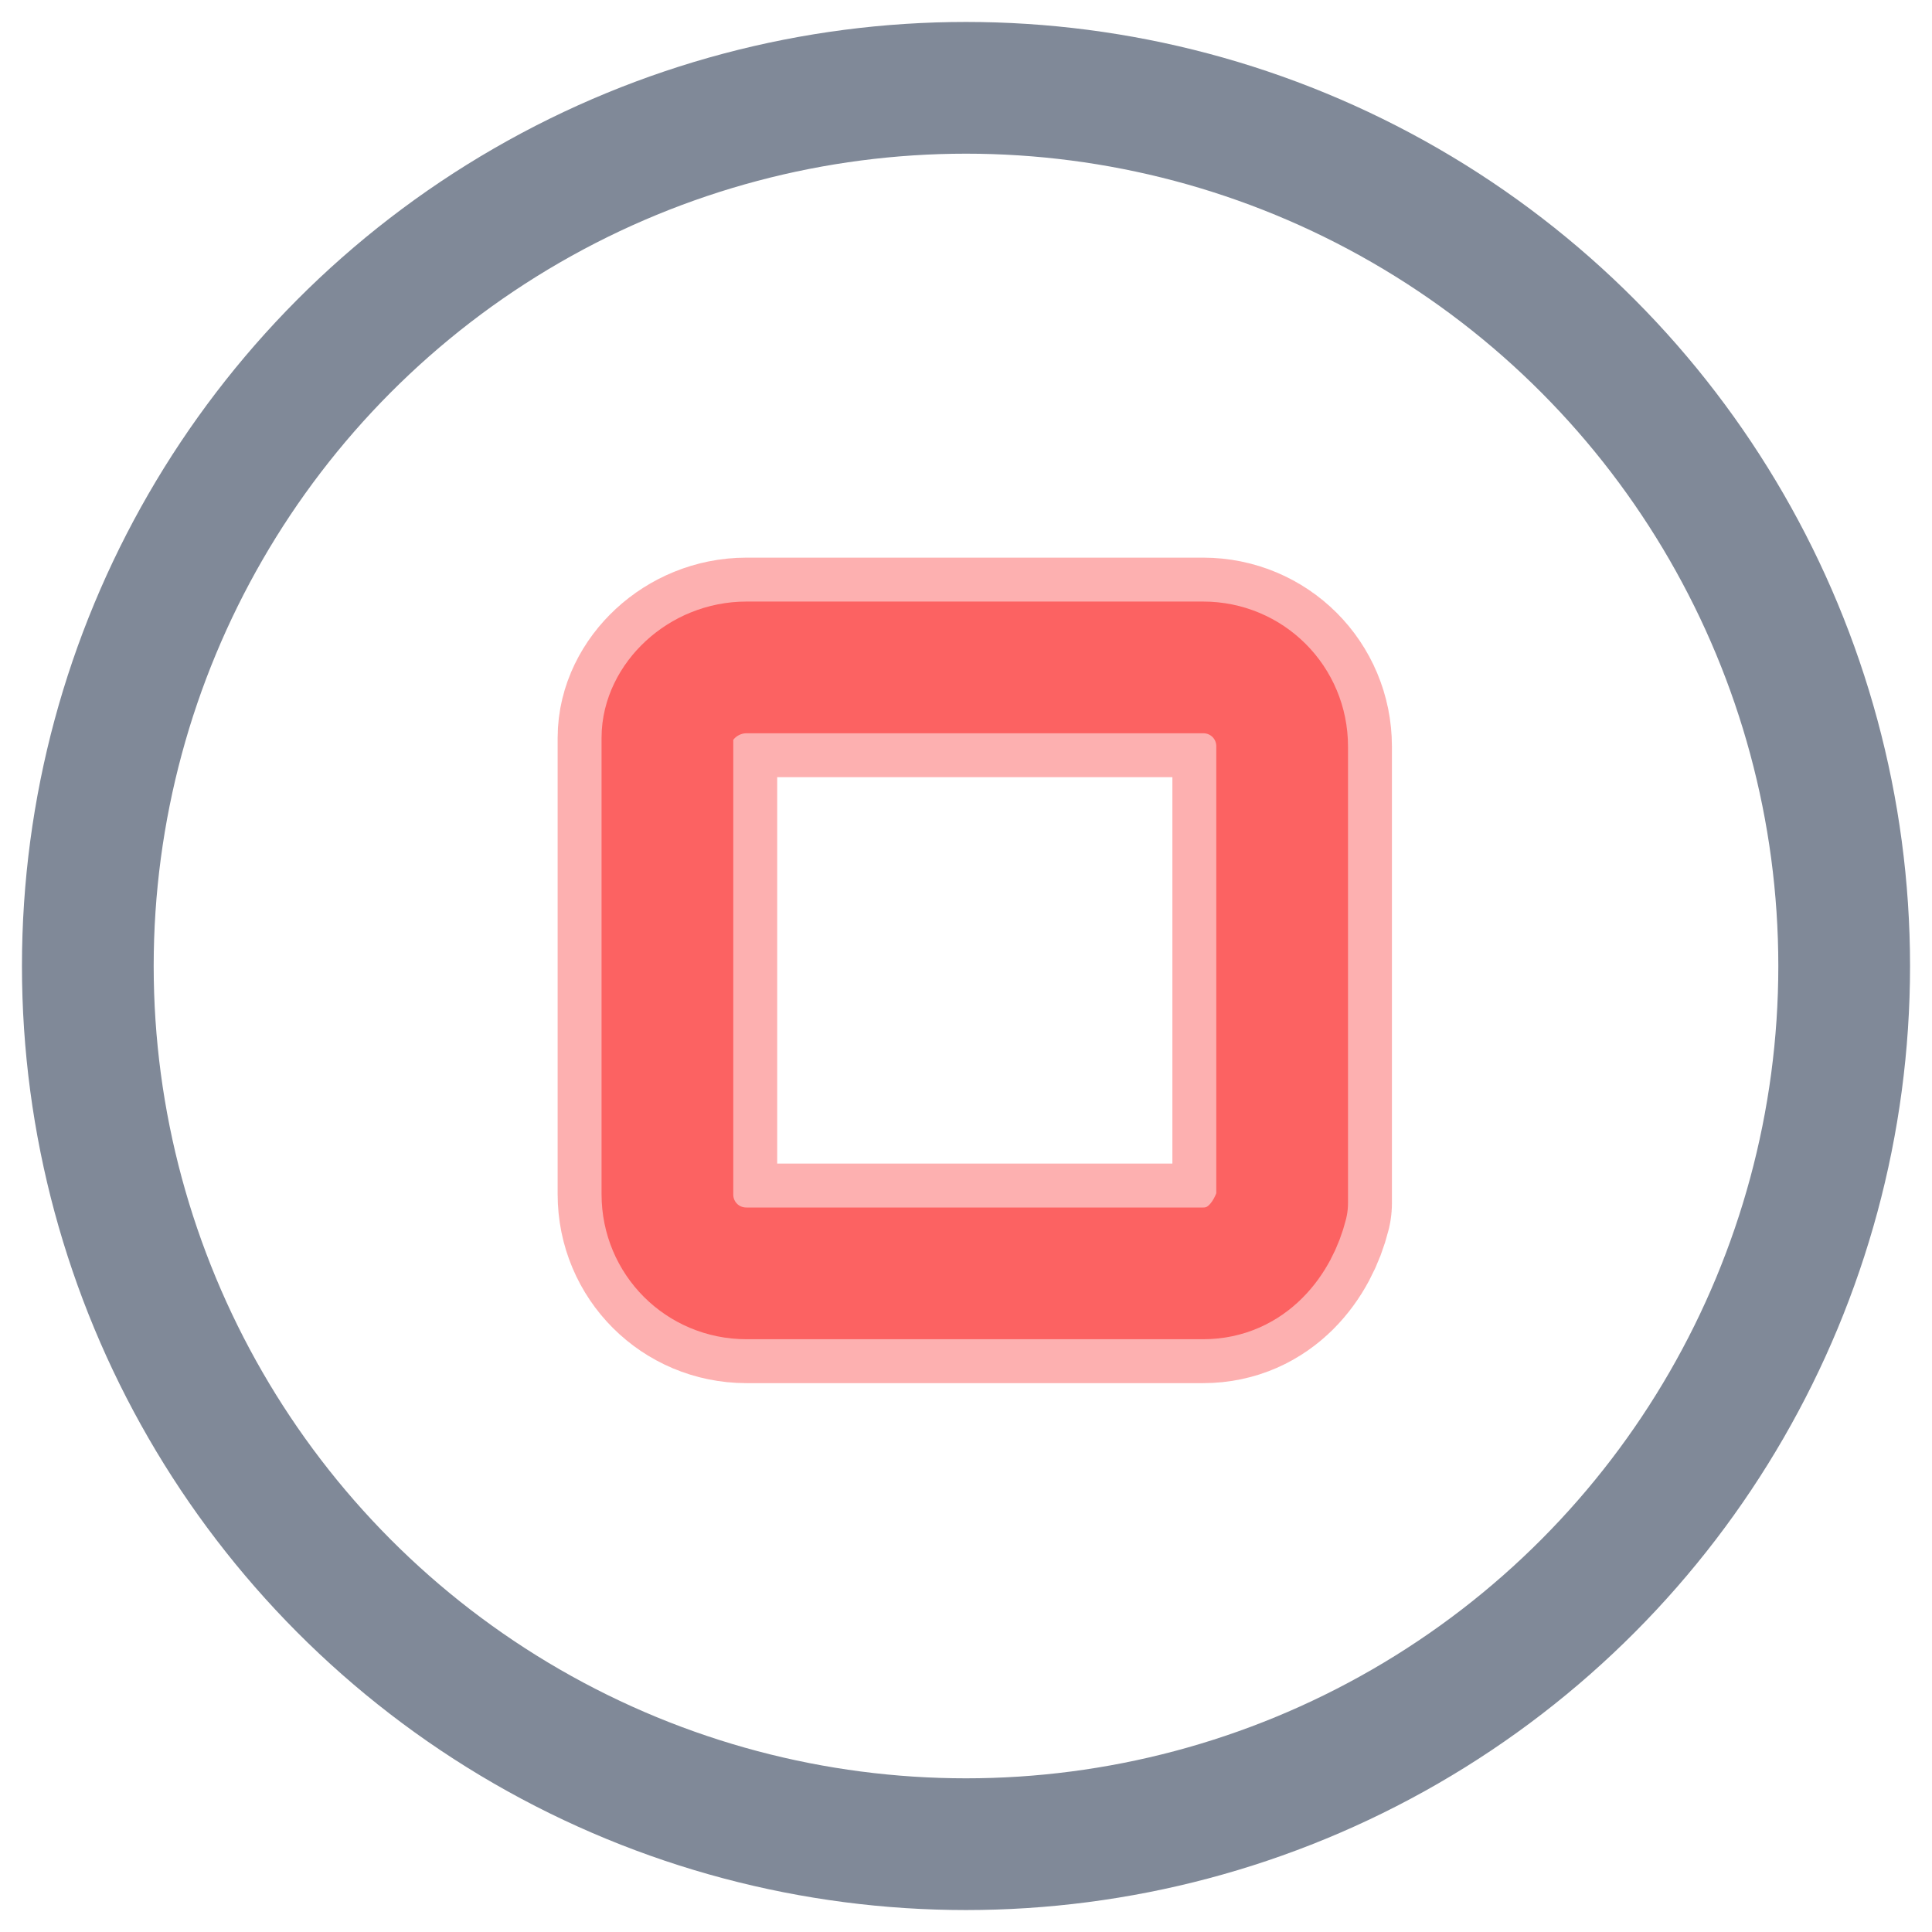<?xml version="1.0" encoding="utf-8"?>
<!-- Generator: Adobe Illustrator 23.0.1, SVG Export Plug-In . SVG Version: 6.00 Build 0)  -->
<svg version="1.1" id="Layer_1" xmlns="http://www.w3.org/2000/svg" xmlns:xlink="http://www.w3.org/1999/xlink" x="0px" y="0px"
	 viewBox="0 0 22 22" style="enable-background:new 0 0 22 22;" xml:space="preserve">
<style type="text/css">
	.st0{opacity:0.5;}
	.st1{fill:none;stroke:#FD6363;stroke-miterlimit:10;}
	.st2{fill:none;stroke:#FD6363;stroke-width:2;stroke-linecap:round;stroke-linejoin:round;}
	.st3{fill:#FD6363;stroke:#FD6363;stroke-width:1.4;stroke-miterlimit:10;}
	.st4{fill:#808998;stroke:#FD6363;stroke-miterlimit:10;}
	.st5{opacity:0.5;fill:none;stroke:#FD6363;stroke-width:2.5;stroke-linecap:round;stroke-linejoin:round;}
	.st6{opacity:0.5;fill:none;stroke:#FD6363;stroke-width:2.2;stroke-linecap:round;stroke-linejoin:round;}
	.st7{fill:none;stroke:#FD6363;stroke-width:2.5;stroke-miterlimit:10;}
	.st8{fill:#FD6363;stroke:#FD6363;stroke-width:0.8;stroke-miterlimit:10;}
	.st9{fill:none;stroke:#FD6363;stroke-width:2.2;stroke-linecap:round;stroke-linejoin:round;}
	
		.st10{opacity:0.5;fill-rule:evenodd;clip-rule:evenodd;fill:#FD6363;stroke:#FD6363;stroke-width:1.2;stroke-linecap:round;stroke-linejoin:round;stroke-miterlimit:10;}
	.st11{fill:none;stroke:#FD6363;stroke-width:2.5;stroke-linecap:round;stroke-linejoin:round;}
	.st12{fill:#FD6363;stroke:#FD6363;stroke-width:1.2;stroke-miterlimit:10;}
	.st13{opacity:0.5;fill:#FD6363;}
	.st14{opacity:0.5;fill:none;stroke:#FD6363;stroke-width:2.3;stroke-linecap:round;stroke-linejoin:round;}
	.st15{fill:none;stroke:#FD6363;stroke-width:1.5;stroke-linecap:round;stroke-linejoin:round;}
	.st16{fill:#FD6363;stroke:#FD6363;stroke-width:1.3;stroke-miterlimit:10;}
	.st17{opacity:0.5;fill:none;stroke:#FD6363;stroke-width:2.1;stroke-linecap:round;stroke-linejoin:round;}
	.st18{fill:none;stroke:#FD6363;stroke-width:2.3;stroke-linecap:round;stroke-linejoin:round;}
	.st19{fill:none;stroke:#FD6363;stroke-width:1.1;stroke-linecap:round;stroke-linejoin:round;}
	.st20{fill:none;stroke:#808998;stroke-width:1.5;stroke-linecap:round;stroke-linejoin:round;}
	.st21{fill:#FD6363;}
	.st22{fill:#808998;}
	.st23{fill:none;stroke:#808998;stroke-miterlimit:10;}
	.st24{fill:none;stroke:#808998;stroke-width:1.1;stroke-linecap:round;stroke-linejoin:round;}
	.st25{fill:none;stroke:#FD6363;stroke-width:1.3;stroke-linecap:round;stroke-linejoin:round;}
	.st26{fill:none;stroke:#808998;stroke-width:1.3;stroke-linecap:round;stroke-linejoin:round;}
	.st27{fill:none;stroke:#FD6363;stroke-width:1.4;stroke-linecap:round;stroke-linejoin:round;}
	.st28{fill:none;stroke:#808998;stroke-width:1.4;stroke-linecap:round;stroke-linejoin:round;}
	.st29{fill:#FD6363;stroke:#FD6363;stroke-width:0.6;stroke-miterlimit:10;}
	.st30{fill:#808998;stroke:#808998;stroke-width:0.6;stroke-miterlimit:10;}
	.st31{fill:none;stroke:#FD6363;stroke-width:1.8;stroke-linecap:round;stroke-linejoin:round;}
	.st32{fill:none;stroke:#FD6363;stroke-linecap:round;stroke-linejoin:round;}
	.st33{fill:none;stroke:#808998;stroke-width:1.6;stroke-linecap:round;stroke-linejoin:round;}
	.st34{fill:#FD6363;stroke:#FD6363;stroke-width:0.3;stroke-miterlimit:10;}
	.st35{fill:#808998;stroke:#808998;stroke-width:0.3;stroke-miterlimit:10;}
	.st36{fill:#FD6363;stroke:#FD6363;stroke-width:0.2;stroke-miterlimit:10;}
	.st37{fill:#808998;stroke:#808998;stroke-width:0.2;stroke-miterlimit:10;}
	.st38{fill:none;stroke:#808998;stroke-linecap:round;stroke-linejoin:round;}
	.st39{opacity:0.5;fill:none;stroke:#FD6363;stroke-width:2;stroke-linecap:round;stroke-linejoin:round;}
	.st40{fill:none;stroke:#FEB1B1;stroke-width:1.8;stroke-linecap:round;stroke-linejoin:round;}
	.st41{fill:#808998;stroke:#808998;stroke-width:0.4;stroke-miterlimit:10;}
	.st42{fill:none;stroke:#808998;stroke-width:0.6;stroke-linecap:round;stroke-linejoin:round;}
	.st43{fill:#FD6363;stroke:#FD6363;stroke-width:1.5;stroke-linecap:round;stroke-linejoin:round;}
	.st44{fill:none;stroke:#808998;stroke-width:1.5;stroke-linecap:round;stroke-linejoin:round;stroke-miterlimit:10;}
	.st45{opacity:0.5;fill-rule:evenodd;clip-rule:evenodd;fill:none;stroke:#FD6363;stroke-width:0.8;stroke-miterlimit:10;}
	.st46{fill-rule:evenodd;clip-rule:evenodd;fill:#808998;stroke:#808998;stroke-width:0.1;stroke-miterlimit:10;}
	.st47{fill-rule:evenodd;clip-rule:evenodd;fill:#FD6363;}
	
		.st48{fill-rule:evenodd;clip-rule:evenodd;fill:#FD6363;stroke:#FD6363;stroke-width:0.5;stroke-linecap:round;stroke-linejoin:round;stroke-miterlimit:10;}
	
		.st49{fill-rule:evenodd;clip-rule:evenodd;fill:#808998;stroke:#808998;stroke-width:0.5;stroke-linecap:round;stroke-linejoin:round;stroke-miterlimit:10;}
	.st50{fill:#FD6363;stroke:#FD6363;stroke-width:0.7;stroke-miterlimit:10;}
	.st51{opacity:0.5;fill:#FD6363;stroke:#FD6363;stroke-miterlimit:10;}
	.st52{fill-rule:evenodd;clip-rule:evenodd;fill:#808998;}
	.st53{fill-rule:evenodd;clip-rule:evenodd;fill:#FD6363;stroke:#FD6363;stroke-width:0.8;stroke-miterlimit:10;}
	.st54{fill:none;}
	.st55{opacity:0.5;fill-rule:evenodd;clip-rule:evenodd;fill:#FD6363;stroke:#FEB1B1;stroke-miterlimit:10;}
	.st56{fill:none;stroke:#808998;stroke-width:1.3;stroke-miterlimit:10;}
	
		.st57{opacity:0.5;fill:none;stroke:#FD6363;stroke-width:2.5;stroke-linecap:round;stroke-linejoin:round;enable-background:new    ;}
	.st58{fill:#FD6363;stroke:#FD6363;stroke-width:0.5;stroke-miterlimit:10;}
	.st59{fill:#808998;stroke:#808998;stroke-width:0.5;stroke-miterlimit:10;}
	.st60{stroke:#808998;stroke-width:0.5;stroke-miterlimit:10;}
	.st61{fill:none;stroke:#FD6363;stroke-width:1.2;stroke-linecap:round;stroke-linejoin:round;}
	.st62{fill:none;stroke:#808998;stroke-width:1.2;stroke-linecap:round;stroke-linejoin:round;}
	.st63{fill:none;stroke:#808998;stroke-width:1.5;stroke-miterlimit:10;}
	.st64{fill:none;stroke:#FD6363;stroke-width:1.5;stroke-miterlimit:10;}
	.st65{fill:#FD6363;stroke:#FD6363;stroke-miterlimit:10;}
	.st66{opacity:0.5;fill:none;stroke:#FD6363;stroke-width:1.6;stroke-linecap:round;stroke-linejoin:round;}
	.st67{fill:none;stroke:#000000;stroke-width:1.5;stroke-linecap:round;stroke-linejoin:round;}
	.st68{fill:none;stroke:#FD6363;stroke-width:0.8;stroke-miterlimit:10;}
	.st69{fill:none;stroke:#808998;stroke-width:0.8;stroke-miterlimit:10;}
	.st70{fill:#FD6363;stroke:#FD6363;stroke-width:0.4;stroke-miterlimit:10;}
	.st71{fill:none;stroke:#FD6363;stroke-width:0.8;stroke-linecap:round;stroke-linejoin:round;}
	.st72{fill:none;stroke:#808998;stroke-width:0.8;stroke-linecap:round;stroke-linejoin:round;}
	.st73{opacity:0.2;}
	.st74{fill:#808998;stroke:#FD6363;stroke-width:0.7;stroke-miterlimit:10;}
	.st75{fill:none;stroke:#808998;stroke-width:1.5;stroke-linecap:round;stroke-linejoin:round;stroke-dasharray:2.21,2.21;}
	.st76{fill:none;stroke:#808998;stroke-width:1.5;stroke-linecap:round;stroke-linejoin:round;stroke-dasharray:1.52,1.52;}
	.st77{fill:none;stroke:#808998;stroke-width:1.5;stroke-linecap:round;stroke-linejoin:round;stroke-dasharray:1.467,1.467;}
	.st78{fill:#FD6363;stroke:#FD6363;stroke-width:1.1;stroke-miterlimit:10;}
	.st79{fill:none;stroke:#FD6363;stroke-width:2.1;stroke-linecap:round;stroke-linejoin:round;}
	.st80{fill:none;stroke:#FD6363;stroke-width:0.5;stroke-miterlimit:10;}
	.st81{fill:none;stroke:#FD6363;stroke-width:1.8;stroke-miterlimit:10;}
	.st82{fill:none;stroke:#808998;stroke-width:1.8;stroke-miterlimit:10;}
	.st83{fill:none;stroke:#808998;stroke-width:1.8;stroke-linecap:round;stroke-linejoin:round;}
	.st84{opacity:0.4;fill:none;stroke:#FD6363;stroke-width:2;stroke-linecap:round;stroke-linejoin:round;}
	.st85{opacity:0.4;fill:none;stroke:#FD6363;stroke-width:1.5;stroke-linecap:round;stroke-linejoin:round;}
	.st86{opacity:0.4;fill:none;stroke:#808998;stroke-width:1.5;stroke-linecap:round;stroke-linejoin:round;}
	.st87{fill:#FD6363;stroke:#FD6363;stroke-width:0.5;stroke-linecap:round;stroke-linejoin:round;stroke-miterlimit:10;}
	.st88{fill:none;stroke:#808998;stroke-width:1.5;stroke-linecap:round;stroke-linejoin:round;stroke-dasharray:1.72,1.72;}
	.st89{fill:none;stroke:#808998;stroke-width:1.5;stroke-linecap:round;stroke-linejoin:round;stroke-dasharray:1.685,1.685;}
	.st90{fill:none;stroke:#808998;stroke-width:1.5;stroke-linecap:round;stroke-linejoin:round;stroke-dasharray:1.628,1.628;}
	.st91{fill:#FD6363;stroke:#FD6363;stroke-width:0.1;stroke-linecap:round;stroke-linejoin:round;stroke-miterlimit:10;}
	.st92{fill:#808998;stroke:#808998;stroke-width:0.1;stroke-linecap:round;stroke-linejoin:round;stroke-miterlimit:10;}
	.st93{fill:#808998;stroke:#FD6363;stroke-width:0.5;stroke-miterlimit:10;}
	.st94{fill-rule:evenodd;clip-rule:evenodd;fill:none;stroke:#FD6363;stroke-width:0.5;stroke-miterlimit:10;}
	.st95{opacity:0.5;fill:none;stroke:#FD6363;stroke-width:1.8;stroke-linecap:round;stroke-linejoin:round;}
	.st96{fill:none;stroke:#FD6363;stroke-width:1.6;stroke-linecap:round;stroke-linejoin:round;}
</style>
<g>
	<circle class="st20" cx="11" cy="11" r="10"/>
	<path class="st15" d="M13.7,14.5H8.5c-0.5,0-0.9-0.4-0.9-0.9V8.4C7.6,8,8,7.6,8.5,7.6h5.2c0.5,0,0.9,0.4,0.9,0.9v5.2
		C14.5,14.1,14.2,14.5,13.7,14.5z"/>
	<path class="st57" d="M13.7,14.5H8.5c-0.5,0-0.9-0.4-0.9-0.9V8.4C7.6,8,8,7.6,8.5,7.6h5.2c0.5,0,0.9,0.4,0.9,0.9v5.2
		C14.5,14.1,14.2,14.5,13.7,14.5z"/>
</g>
</svg>
